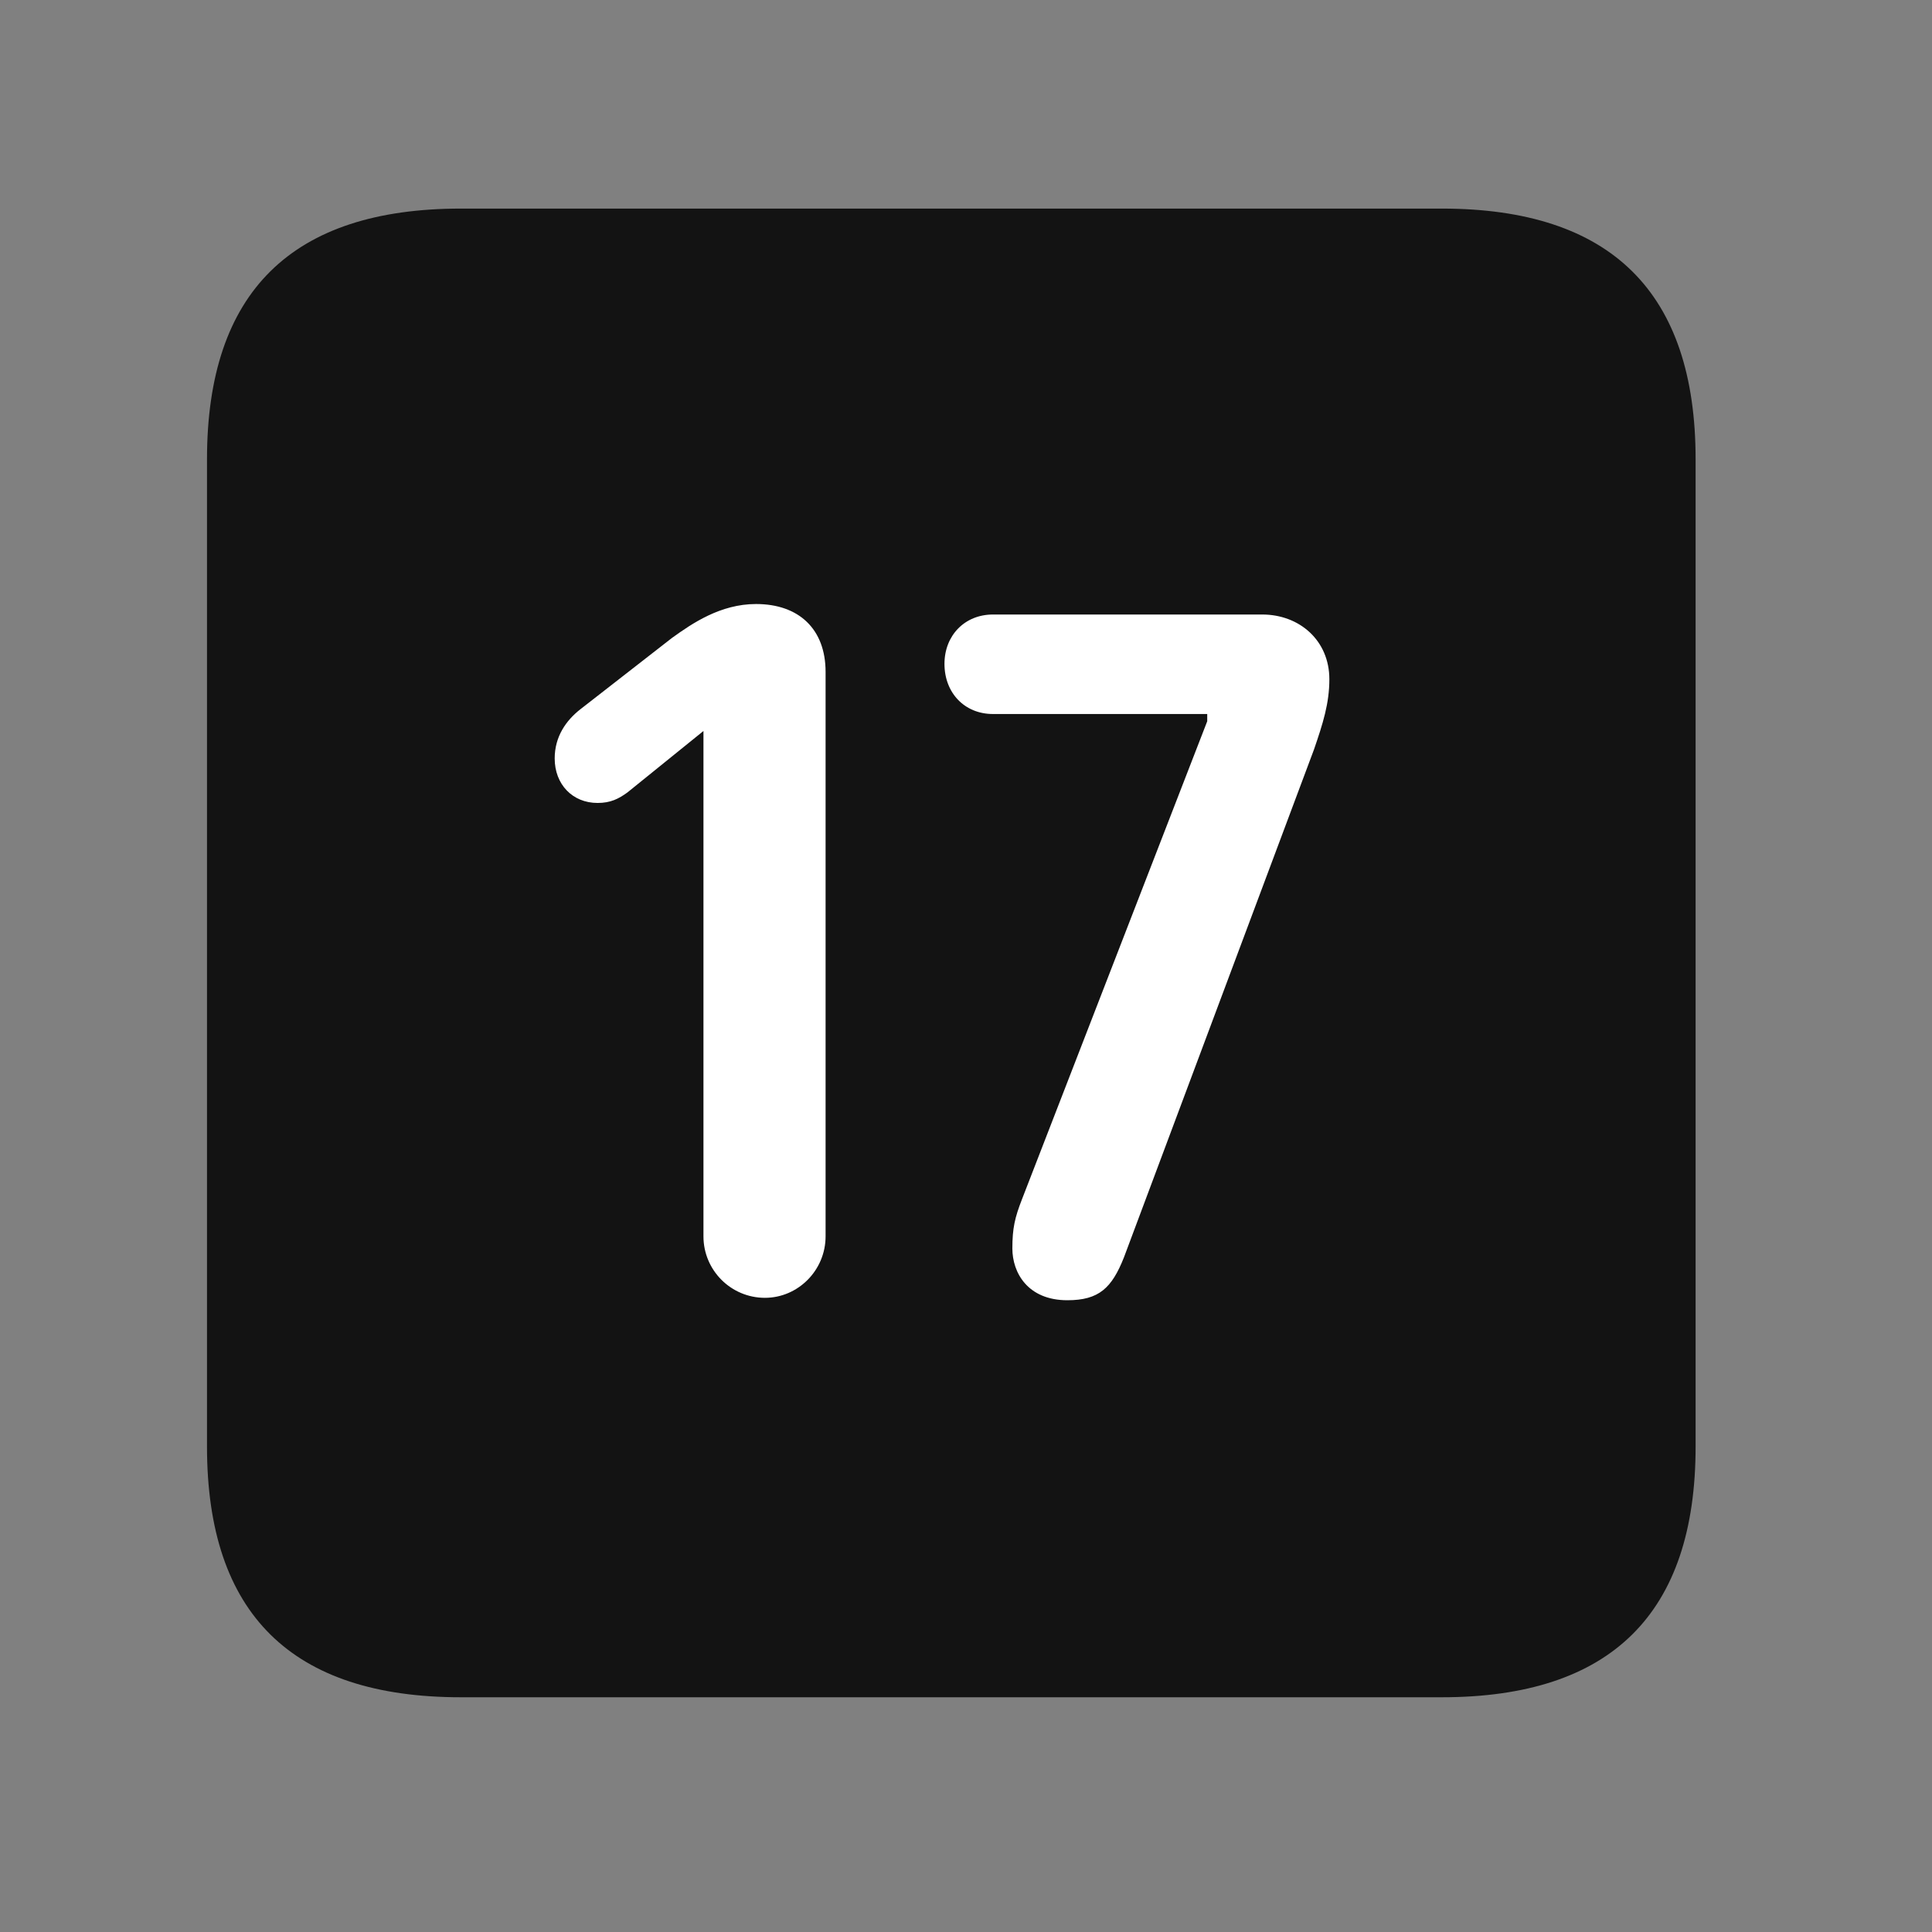 <svg width="28" height="28" viewBox="0 0 28 28" fill="none" xmlns="http://www.w3.org/2000/svg">
<rect x="0" y="0" width="28" height="28" fill="#808080" stroke="none"/>
<path d="M6.68 24.598H20.895C23.355 24.598 24.574 23.379 24.574 20.965V6.656C24.574 4.242 23.355 3.023 20.895 3.023H6.68C4.23 3.023 3 4.23 3 6.656V20.965C3 23.391 4.23 24.598 6.68 24.598Z" fill="black" fill-opacity="0.85"/>
<path d="M11.086 18.809C10.594 18.809 10.195 18.41 10.195 17.918V10.594L9.094 11.484C8.965 11.578 8.848 11.637 8.66 11.637C8.297 11.637 8.039 11.367 8.039 10.992C8.039 10.676 8.203 10.441 8.414 10.277L9.738 9.246C10.031 9.035 10.441 8.754 10.957 8.754C11.578 8.754 11.965 9.117 11.965 9.738V17.918C11.965 18.41 11.566 18.809 11.086 18.809ZM15.469 18.844C14.895 18.844 14.672 18.445 14.672 18.094C14.672 17.801 14.707 17.648 14.812 17.379L17.496 10.453V10.348H14.391C13.98 10.348 13.688 10.043 13.688 9.621C13.688 9.211 13.98 8.906 14.391 8.906H18.293C18.832 8.906 19.266 9.281 19.266 9.844C19.266 10.195 19.172 10.488 19.043 10.863L16.289 18.223C16.113 18.668 15.926 18.844 15.469 18.844Z" fill="white"/>
</svg>
